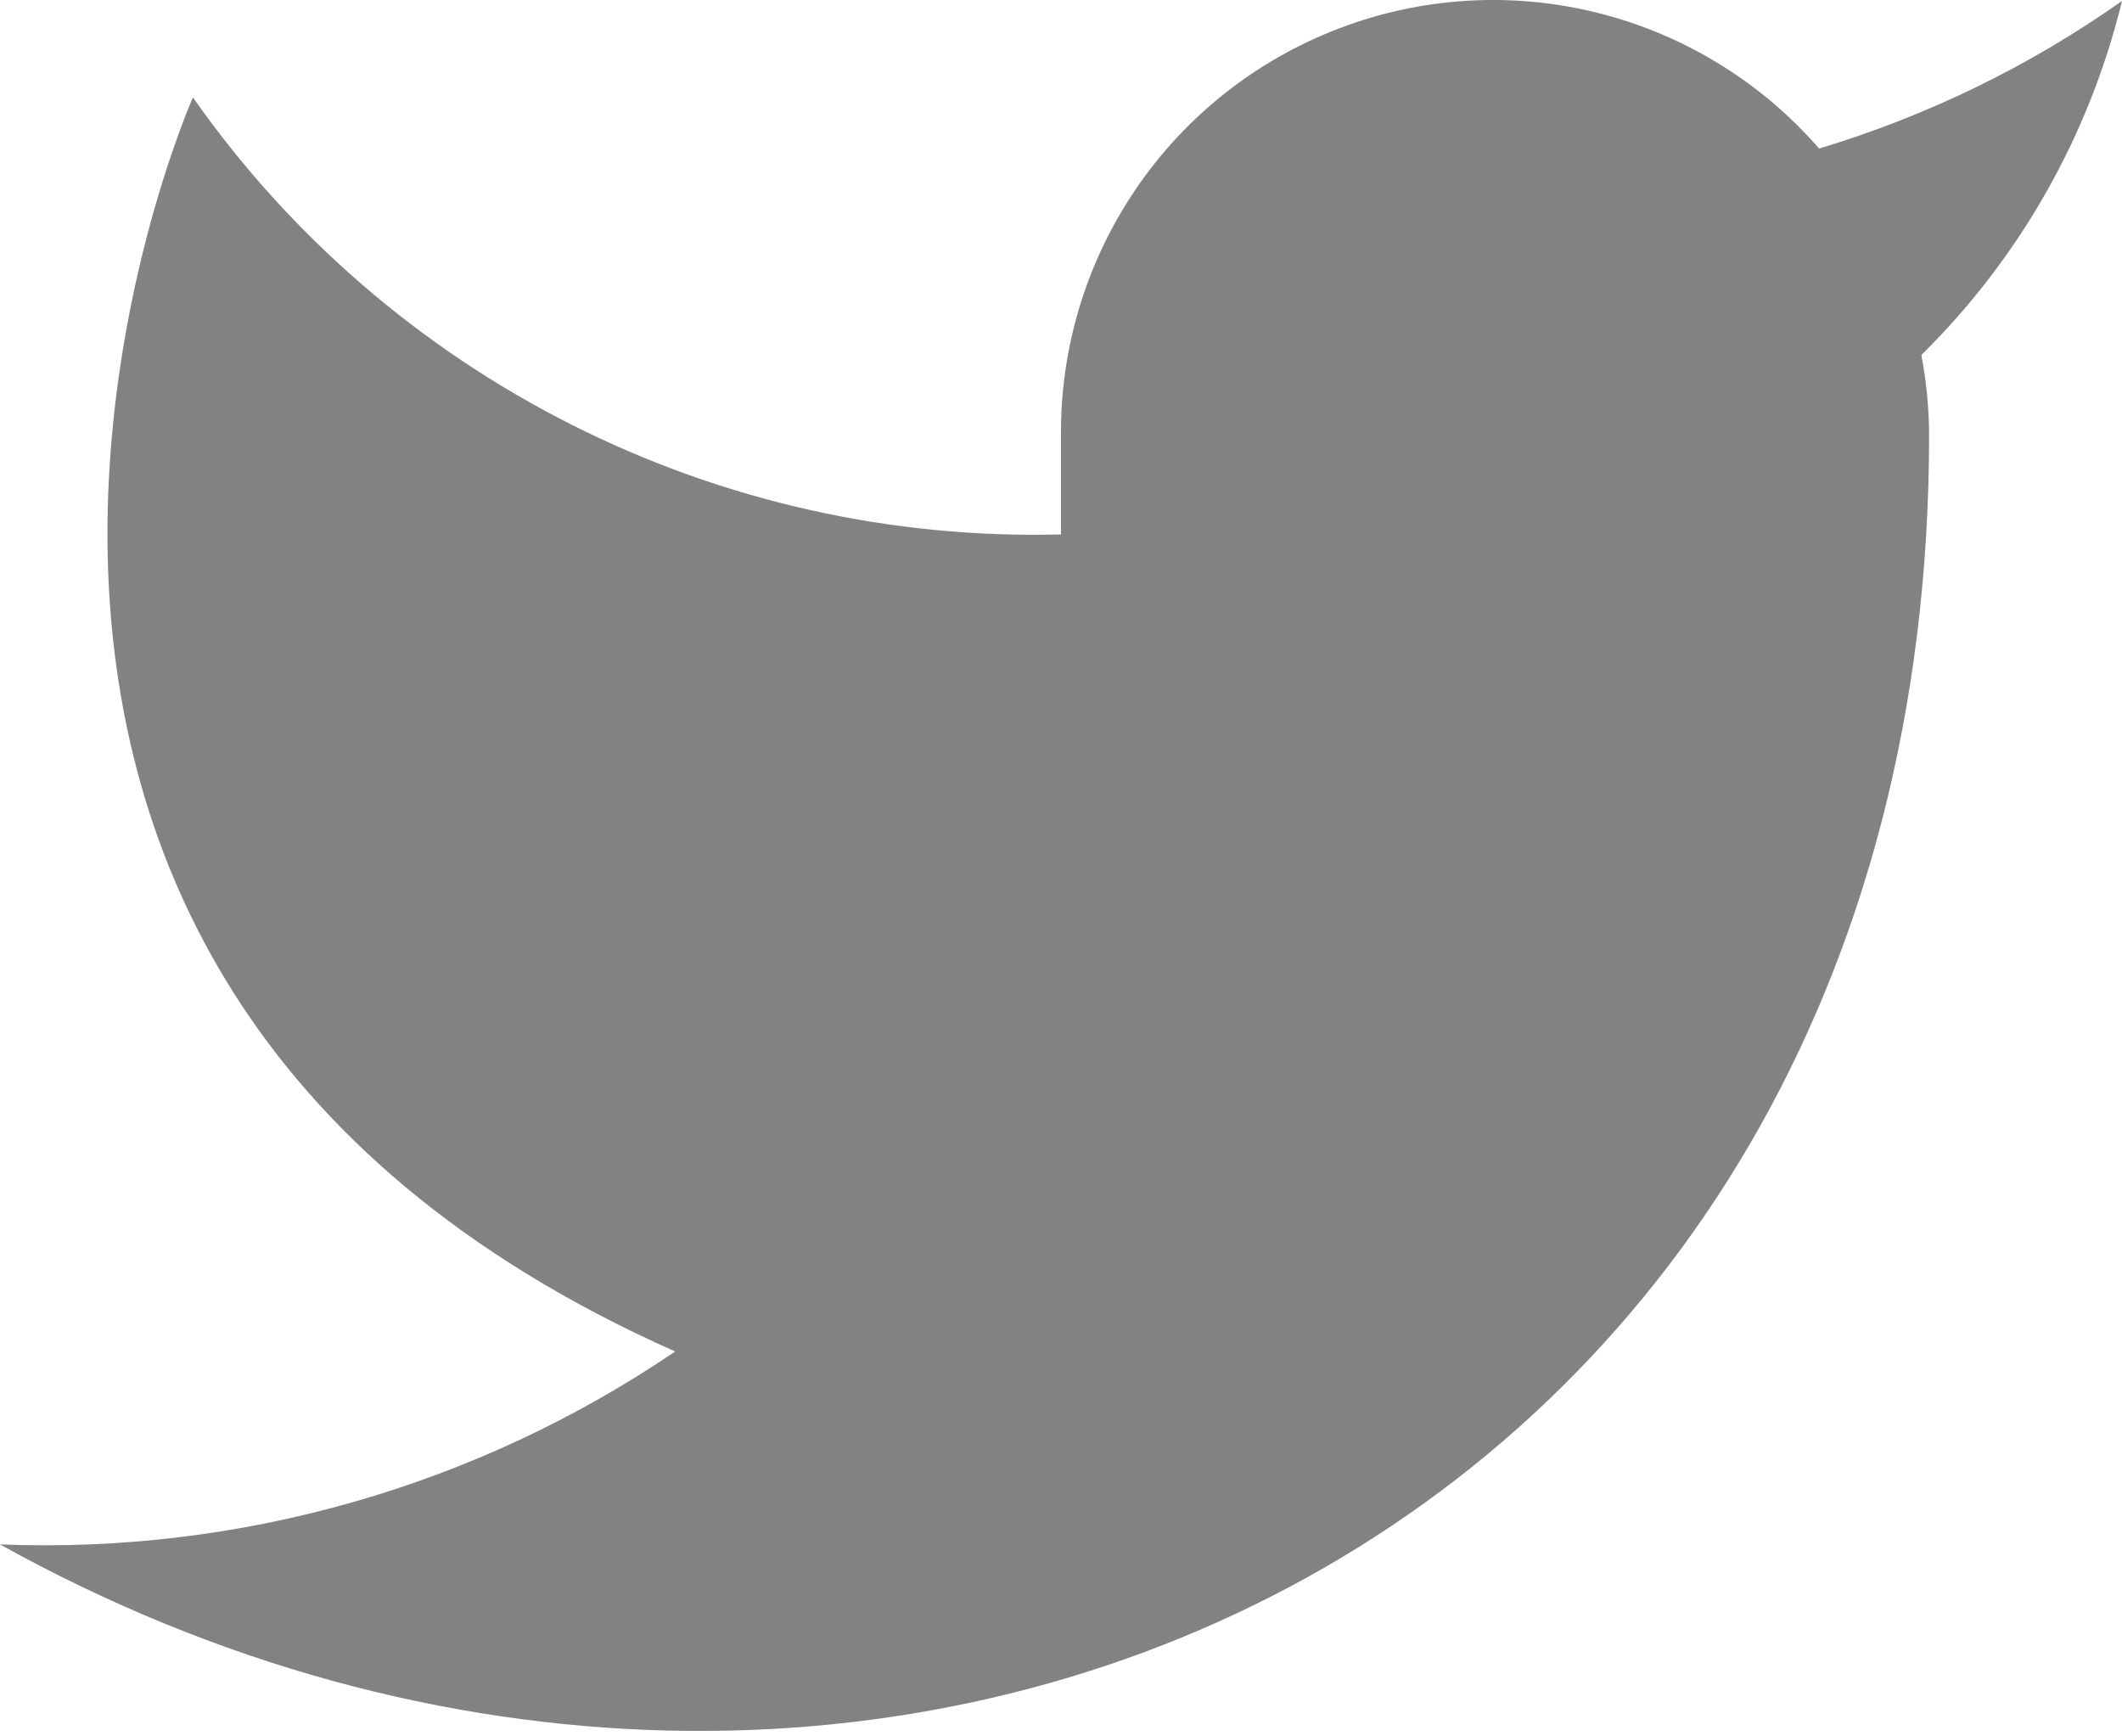 <svg width="22" height="18" viewBox="0 0 22 18" version="1.1" xmlns="http://www.w3.org/2000/svg" xmlns:xlink="http://www.w3.org/1999/xlink">
<title>twitter (2)</title>
<desc>Created using Figma</desc>
<g id="Canvas" transform="translate(-323 -6701)">
<g id="twitter (2)">
<g id="Vector">
<use xlink:href="#path0_fill" transform="translate(323 6701)" fill="#828282"/>
</g>
</g>
</g>
<defs>
<path id="path0_fill" d="M 22 0.01C 21.042 0.686 19.982 1.202 18.86 1.54C 18.258 0.848 17.457 0.357 16.567 0.134C 15.677 -0.089 14.739 -0.033 13.882 0.295C 13.025 0.622 12.288 1.204 11.773 1.964C 11.258 2.723 10.988 3.622 11 4.54L 11 5.54C 9.243 5.586 7.501 5.196 5.931 4.405C 4.361 3.615 3.01 2.449 2 1.01C 2 1.01 -2 10.01 7 14.01C 4.941 15.408 2.487 16.109 2.22045e-15 16.01C 9 21.01 20 16.01 20 4.51C 19.999 4.232 19.972 3.954 19.92 3.68C 20.941 2.674 21.661 1.403 22 0.01Z"/>
</defs>
</svg>
